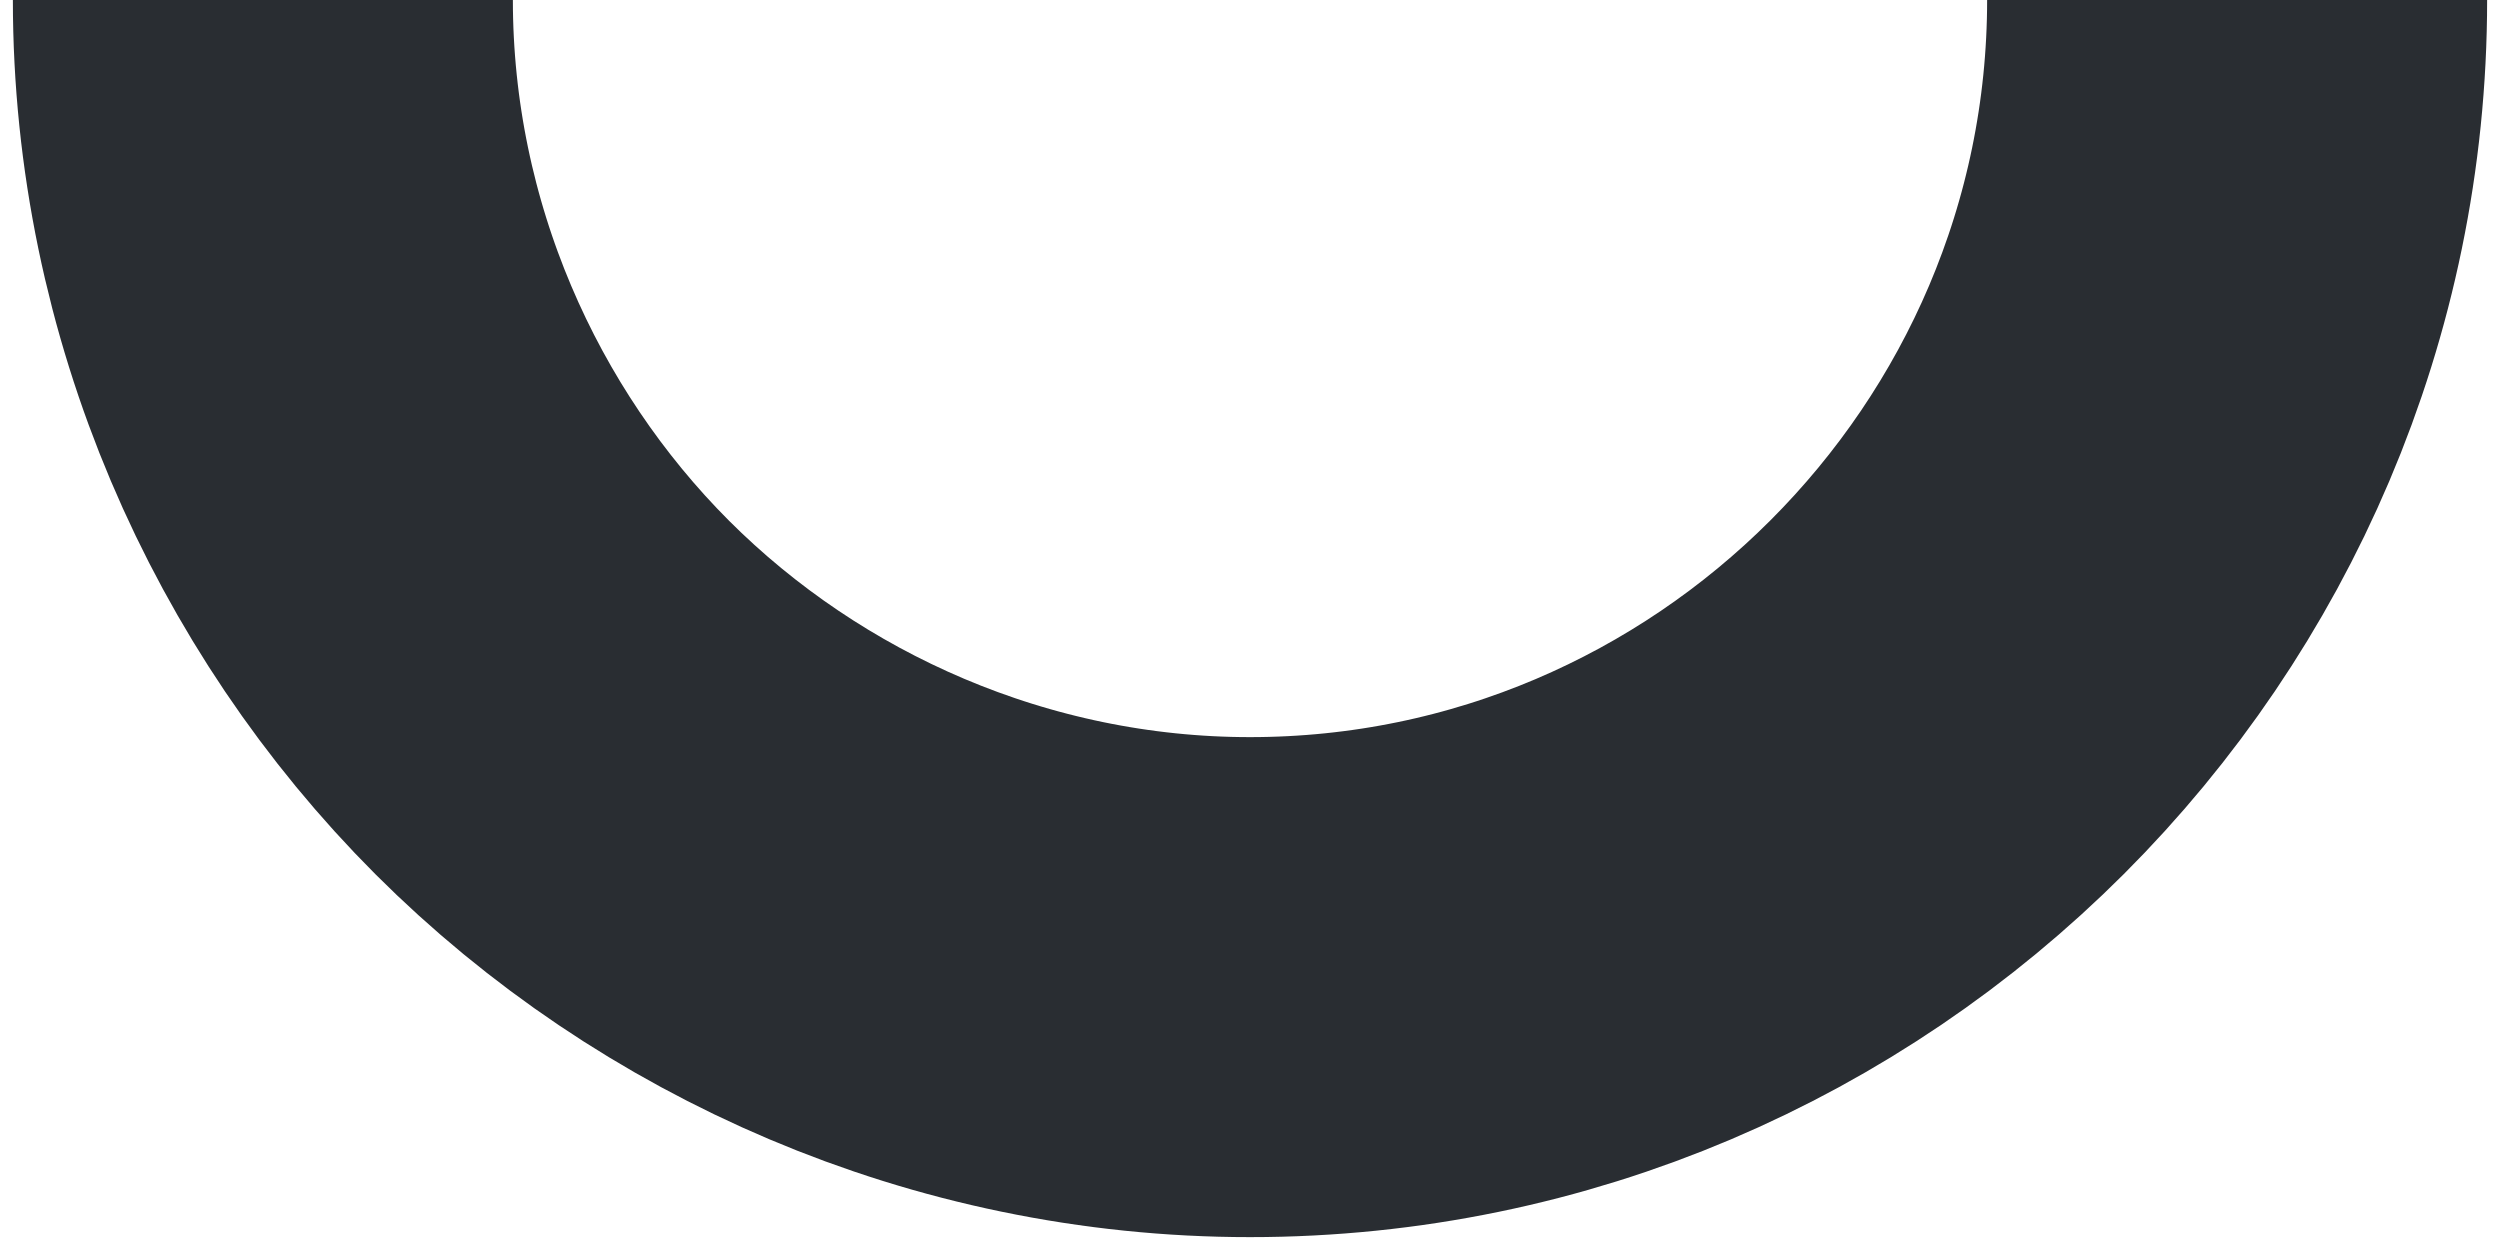 <svg width="20" height="10" viewBox="0 0 20 10" fill="none" xmlns="http://www.w3.org/2000/svg">
<path d="M17.897 0C17.897 4.343 14.344 7.897 10 7.897C7.841 7.897 5.841 7.002 4.419 5.581C2.998 4.159 2.103 2.159 2.103 0" stroke="#292D32" stroke-width="4" stroke-miterlimit="10"/>
</svg>
